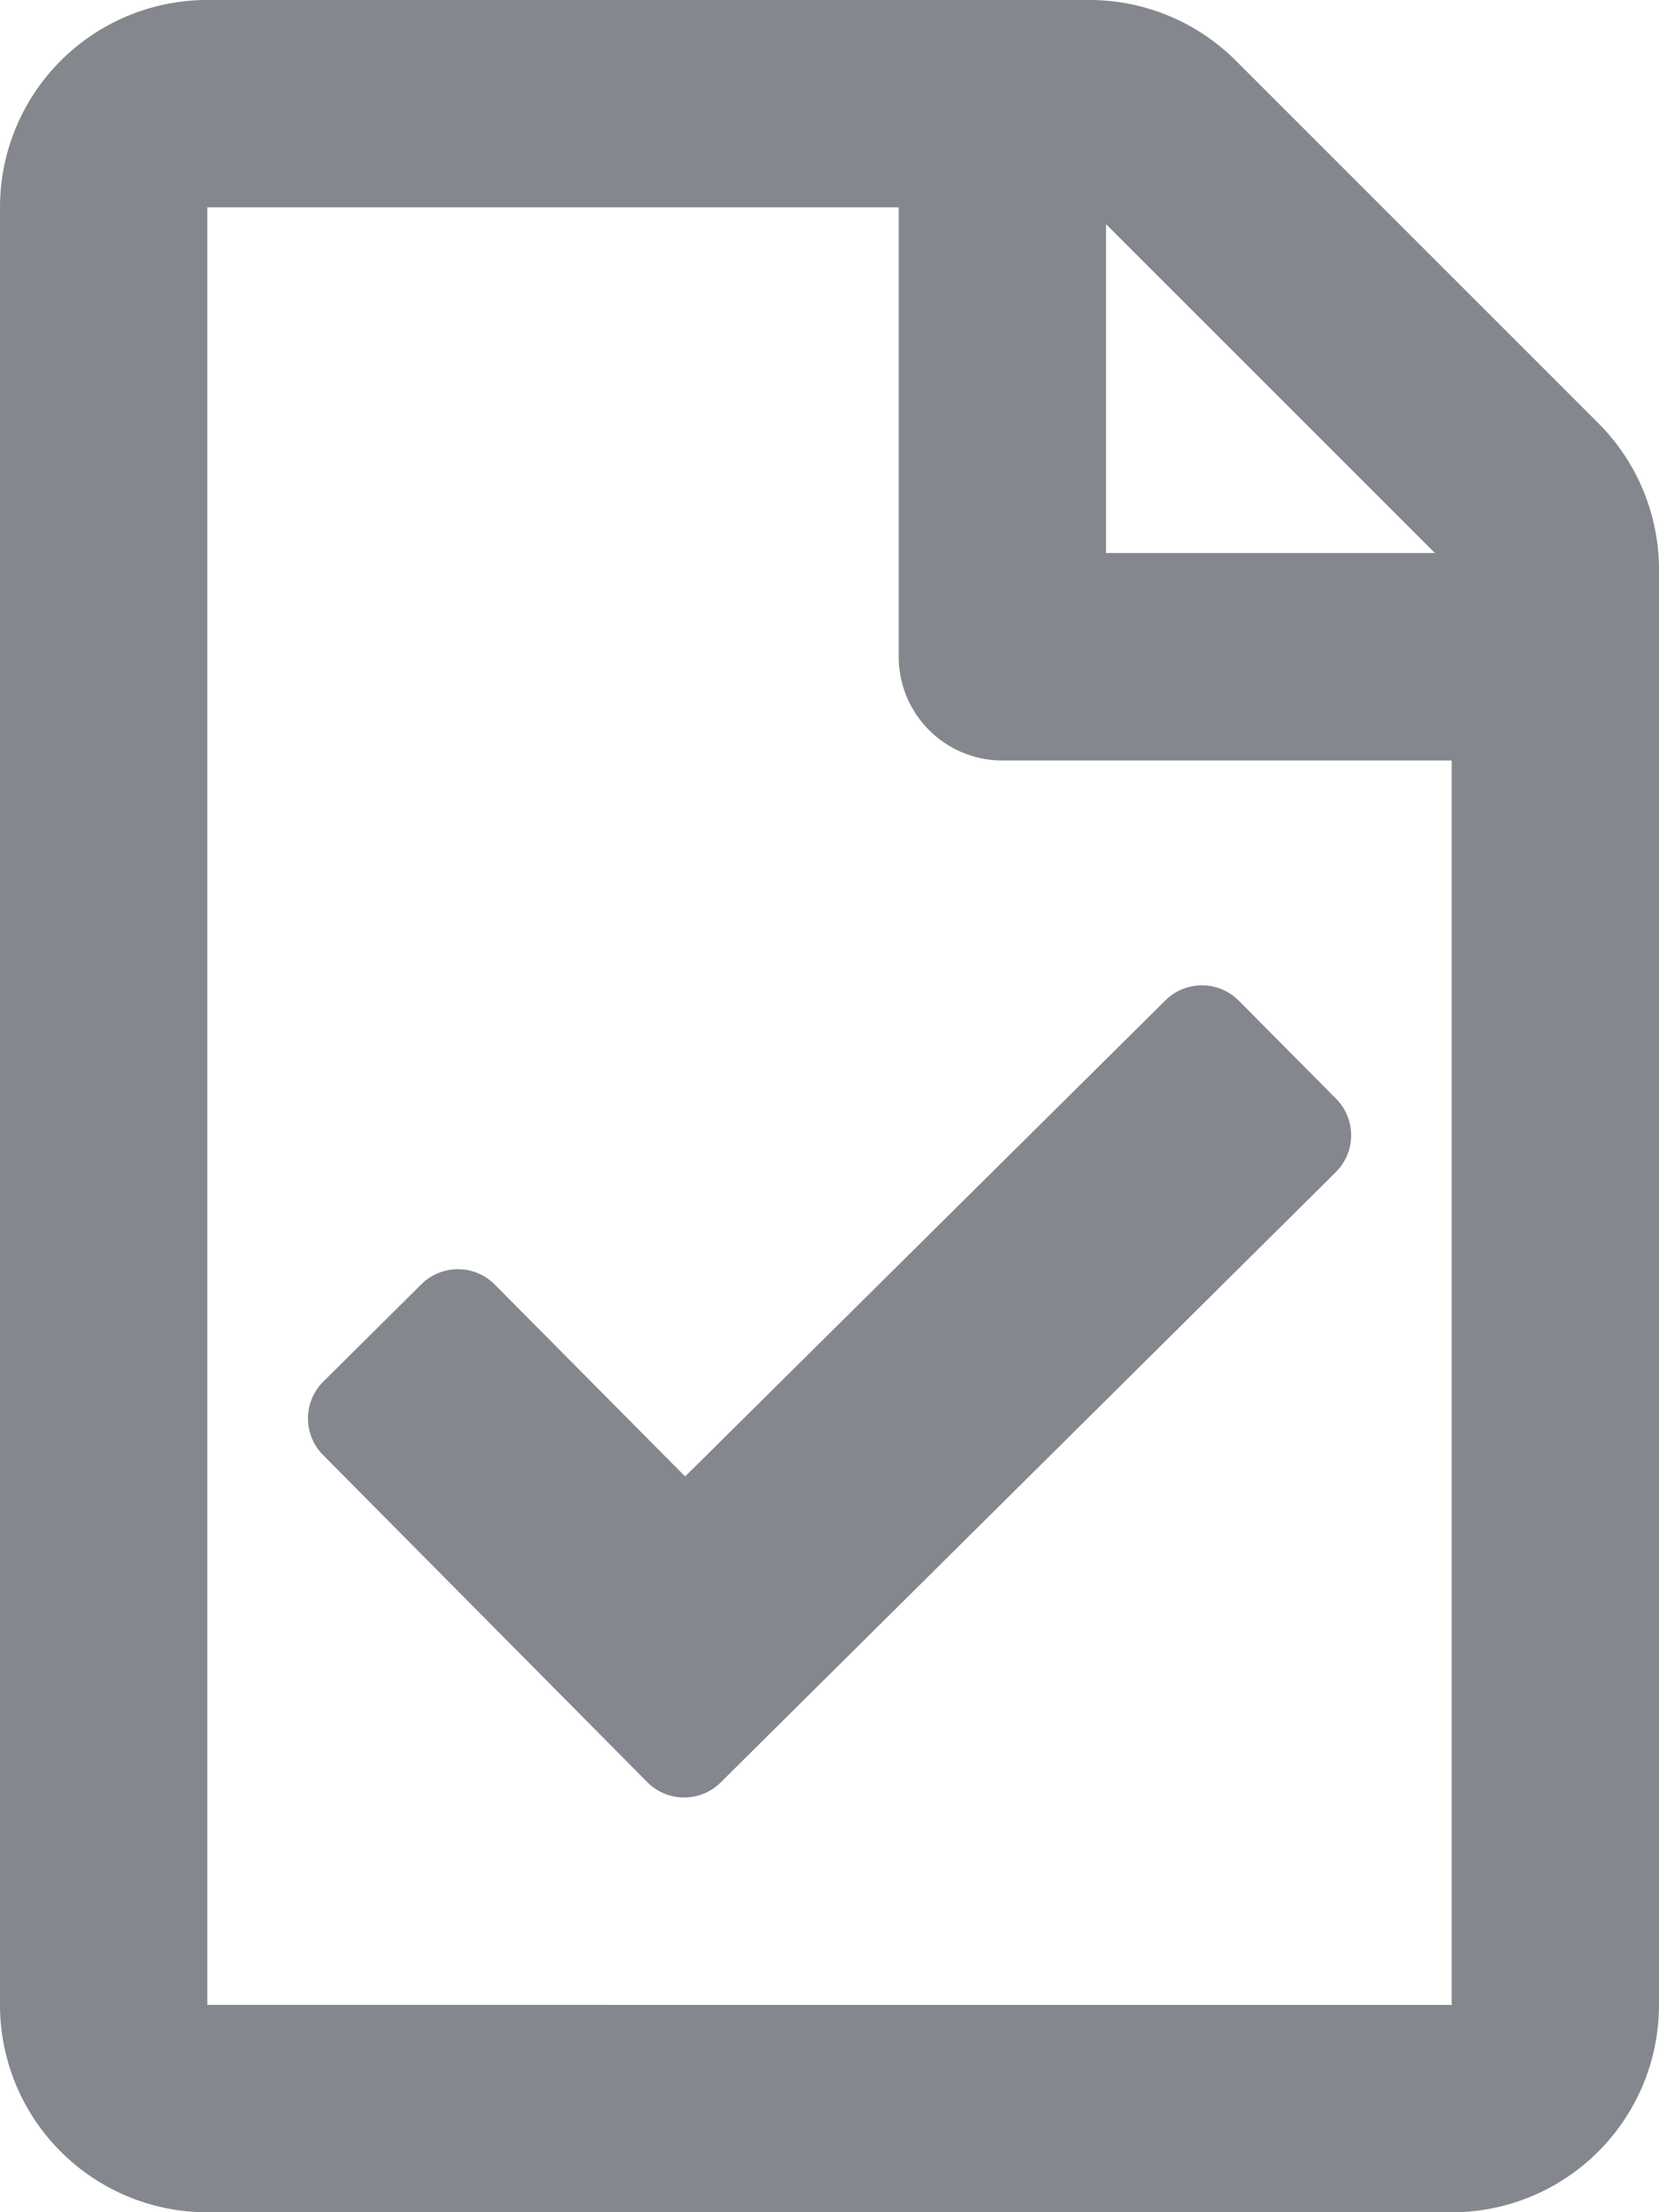<svg xmlns="http://www.w3.org/2000/svg" width="13.267" height="17.69" viewBox="0 0 13.267 17.69">
  <path id="Path_758" data-name="Path 758" d="M12.782,3.384l-2.9-2.9A1.658,1.658,0,0,0,8.711,0H1.658A1.658,1.658,0,0,0,0,1.658V16.031A1.658,1.658,0,0,0,1.658,17.69h9.951a1.658,1.658,0,0,0,1.658-1.658V4.557A1.658,1.658,0,0,0,12.782,3.384ZM11.475,4.422H8.845V1.793ZM1.658,16.031V1.658H7.187V5.252a.829.829,0,0,0,.829.829h3.593v9.951Zm9.023-6.657L5.764,14.252a.415.415,0,0,1-.586,0L2.584,11.635a.415.415,0,0,1,0-.586l.785-.779a.415.415,0,0,1,.586,0l1.524,1.536L9.319,8a.415.415,0,0,1,.586,0l.779.785a.415.415,0,0,1,0,.586Z" fill="#84878e"/>
</svg>

